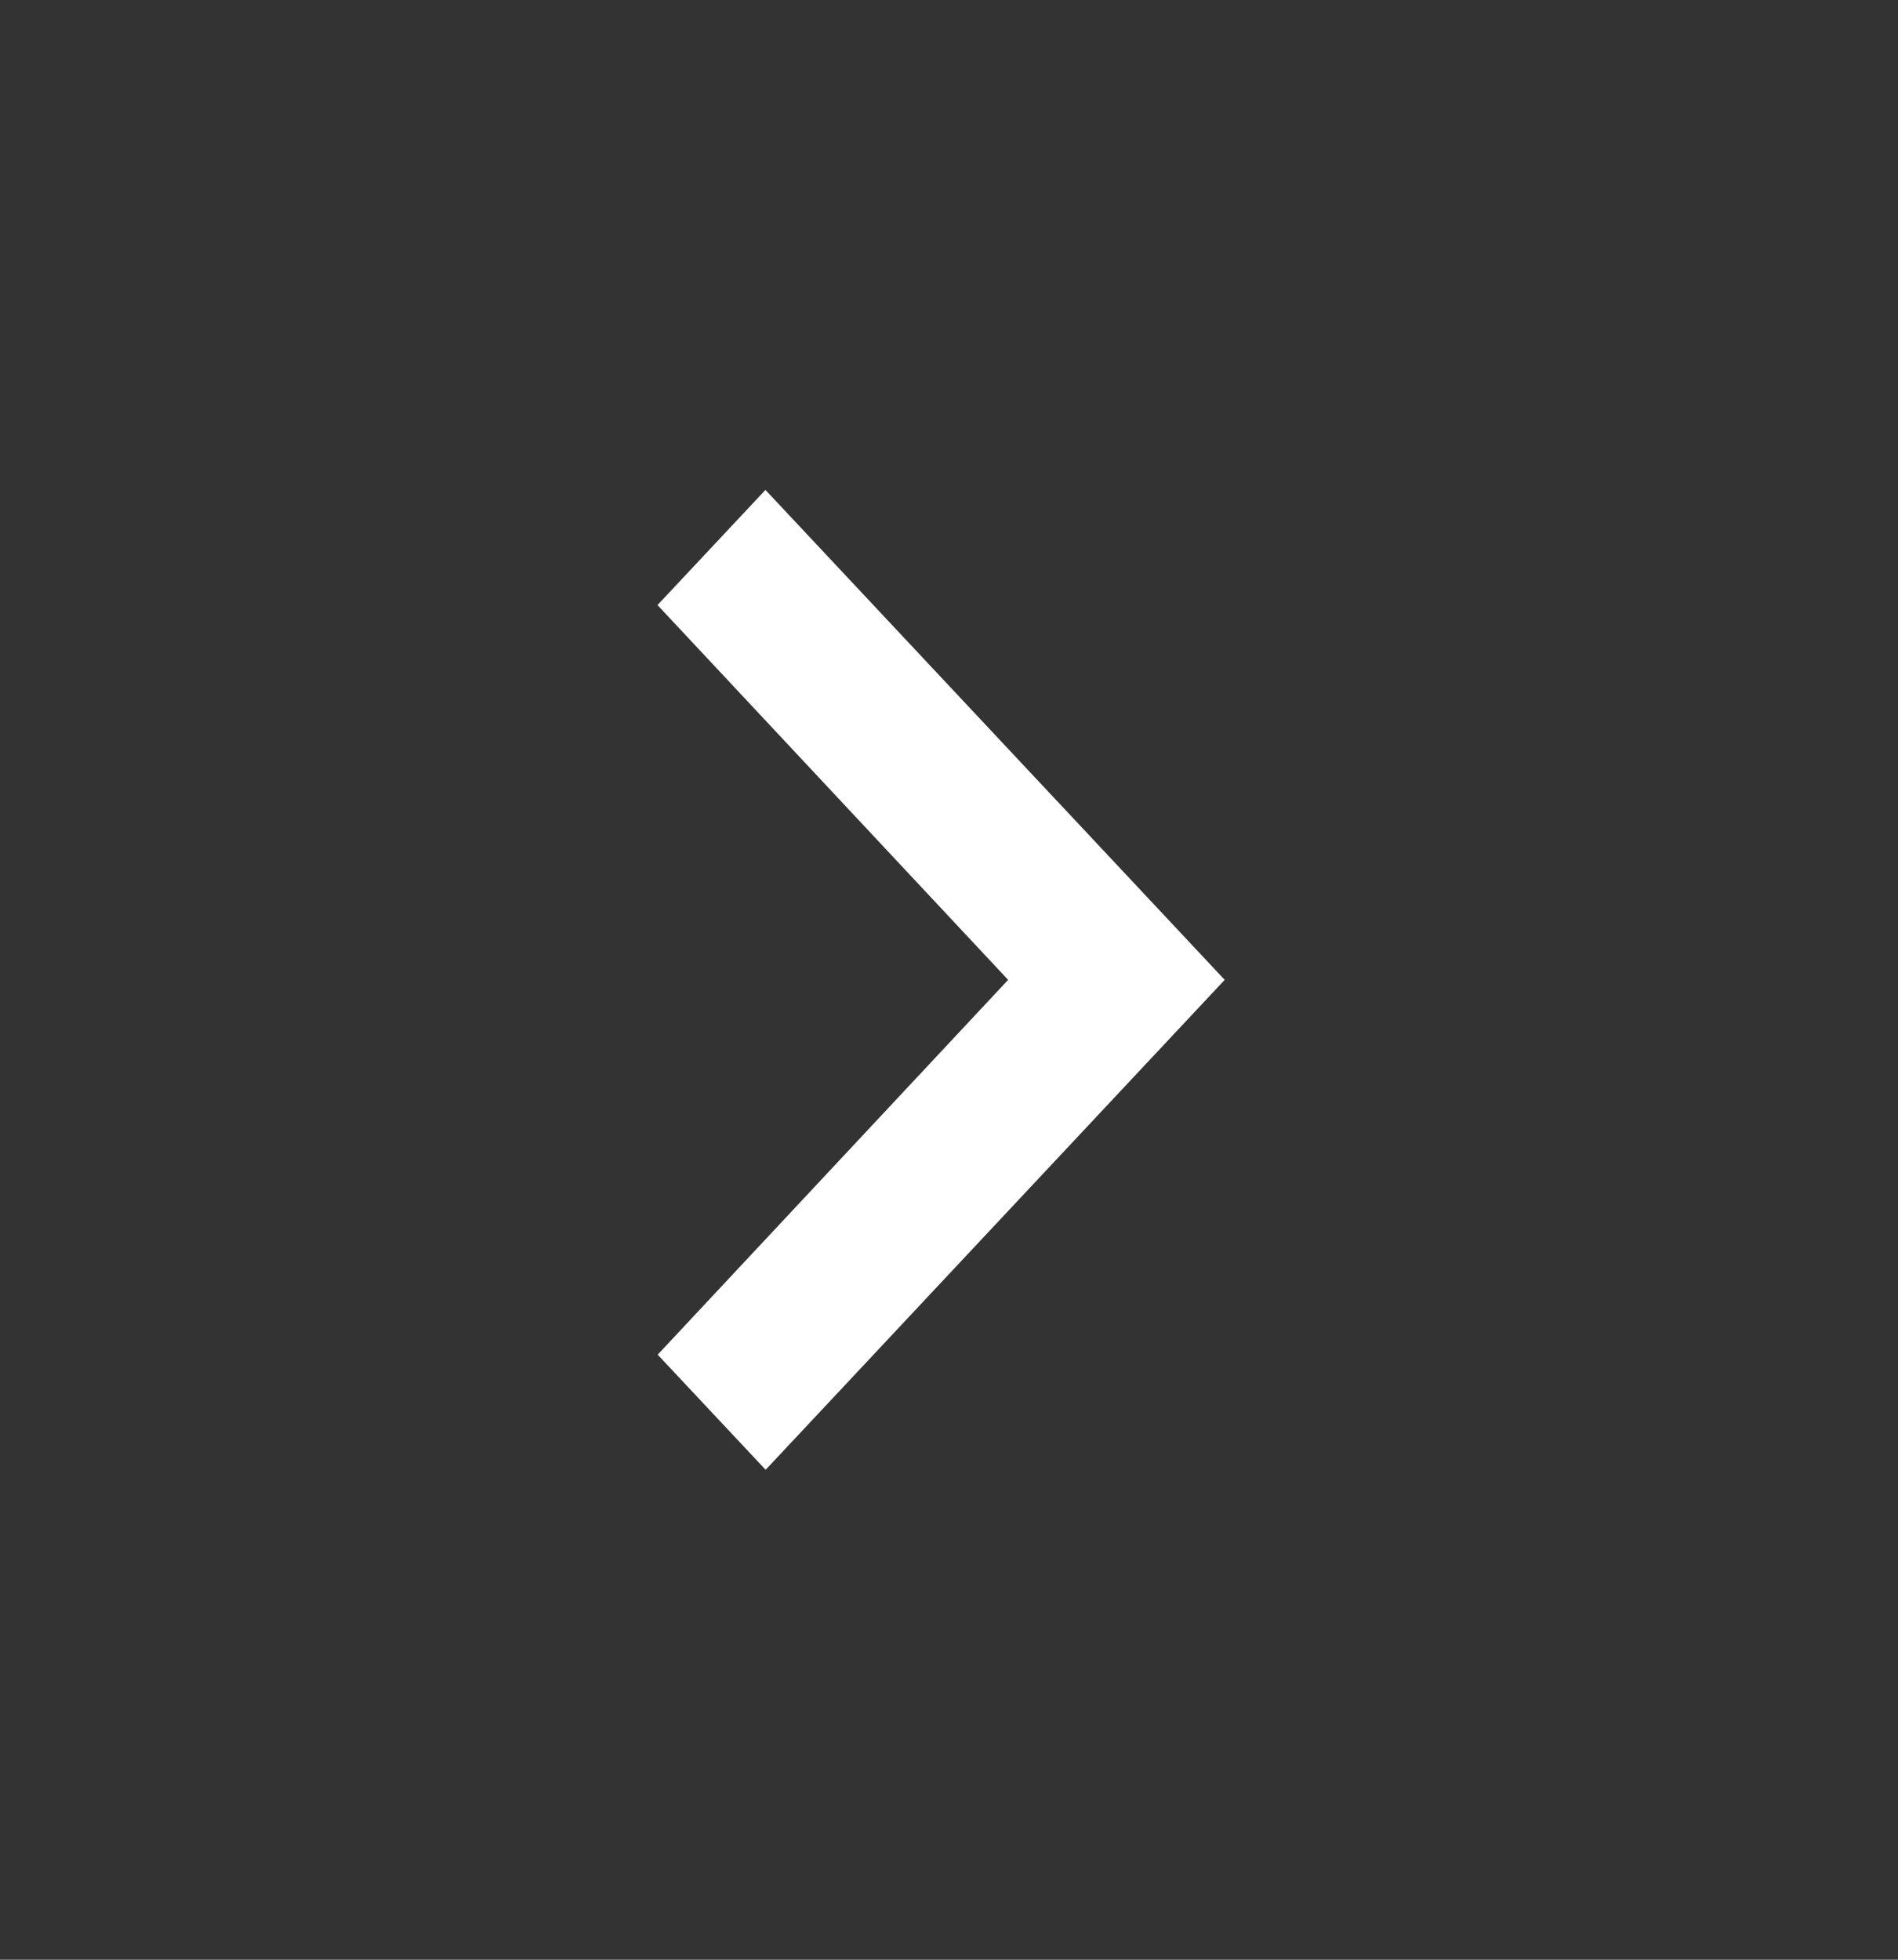 <svg width="31" height="32" viewBox="0 0 31 32" fill="none" xmlns="http://www.w3.org/2000/svg">
<rect x="0" y="0" width="31" height="32" fill="#333333" stroke="none"/>
<path d="M10.742 22.12L12.505 24L20.003 16L12.502 8L10.739 9.88L16.466 16L10.742 22.12Z" fill="white"/>
</svg>
